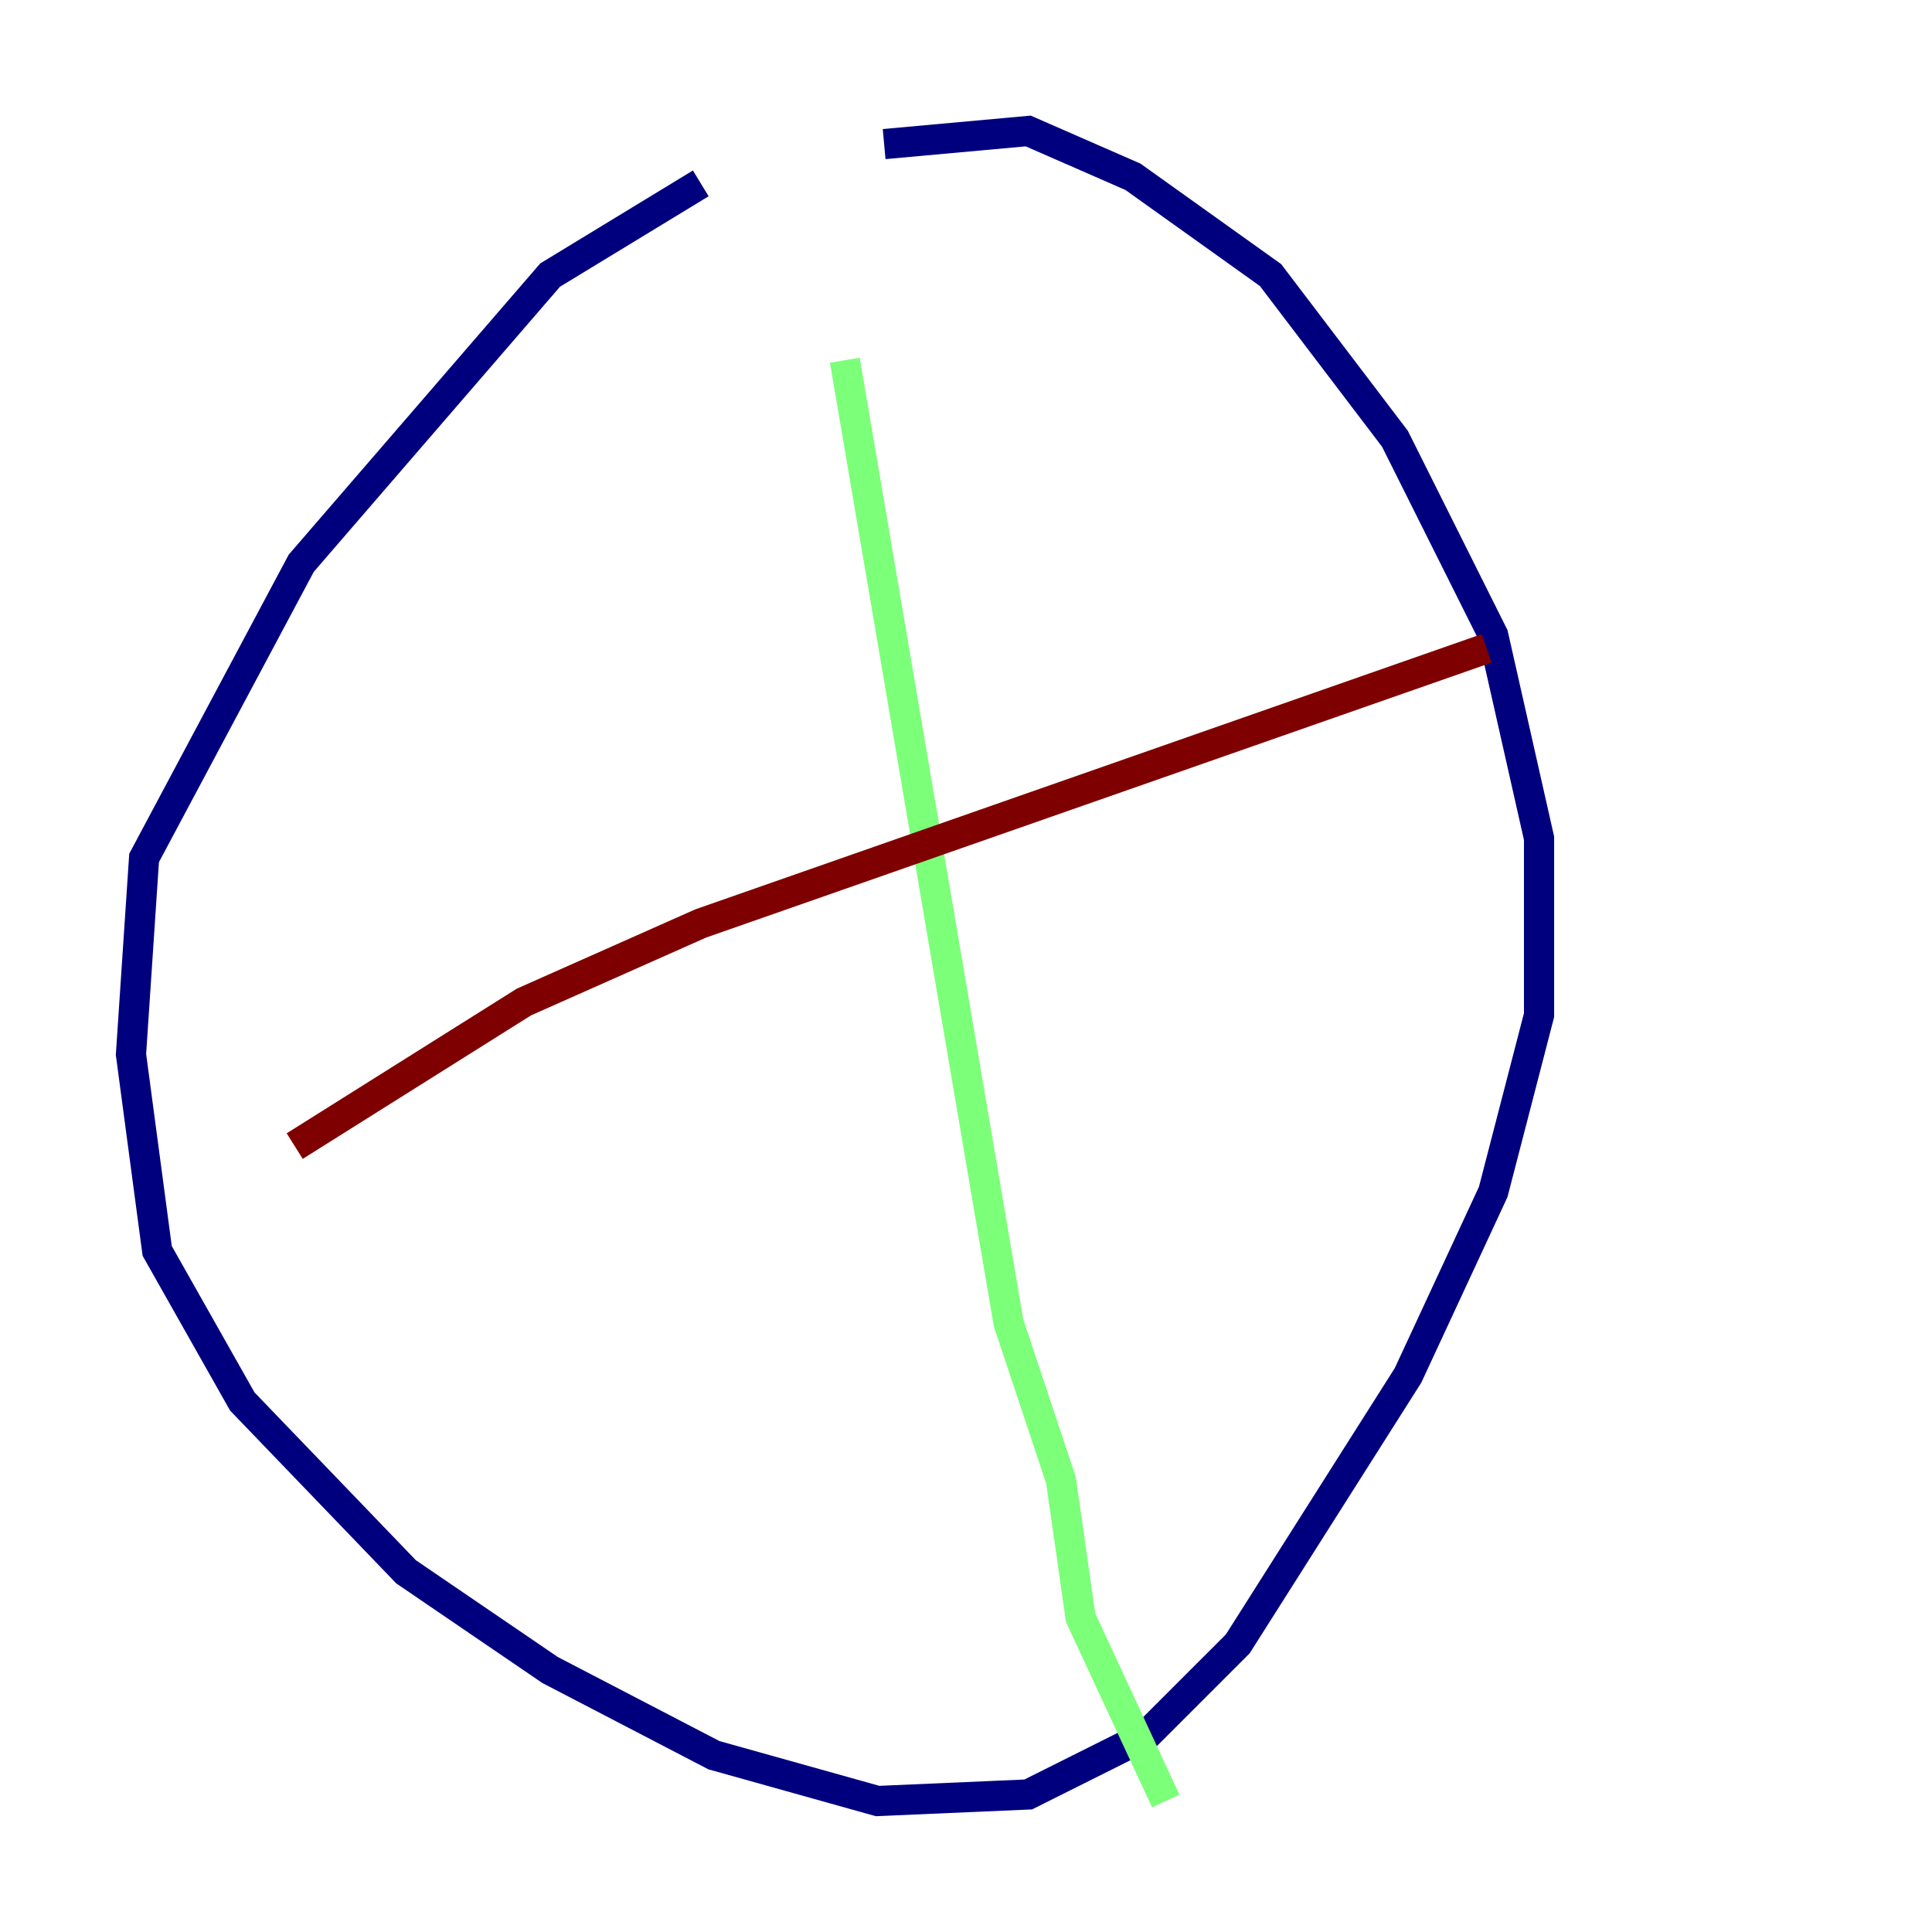 <?xml version="1.0" encoding="utf-8" ?>
<svg baseProfile="tiny" height="128" version="1.2" viewBox="0,0,128,128" width="128" xmlns="http://www.w3.org/2000/svg" xmlns:ev="http://www.w3.org/2001/xml-events" xmlns:xlink="http://www.w3.org/1999/xlink"><defs /><polyline fill="none" points="46.427,12.149 36.447,18.224 19.959,37.315 9.546,56.841 8.678,69.858 10.414,82.875 16.054,92.854 26.902,104.136 36.447,110.644 47.295,116.285 58.142,119.322 68.122,118.888 75.932,114.983 82.007,108.909 93.288,91.119 98.929,78.969 101.966,67.254 101.966,55.539 98.929,42.088 92.42,29.071 84.176,18.224 75.064,11.715 68.122,8.678 58.576,9.546" stroke="#00007f" stroke-width="2" /><polyline fill="none" points="55.973,23.864 66.82,87.647 70.291,98.061 71.593,107.173 77.234,119.322" stroke="#7cff79" stroke-width="2" /><polyline fill="none" points="19.525,75.932 34.712,66.386 46.427,61.18 98.495,42.956" stroke="#7f0000" stroke-width="2" /></svg>